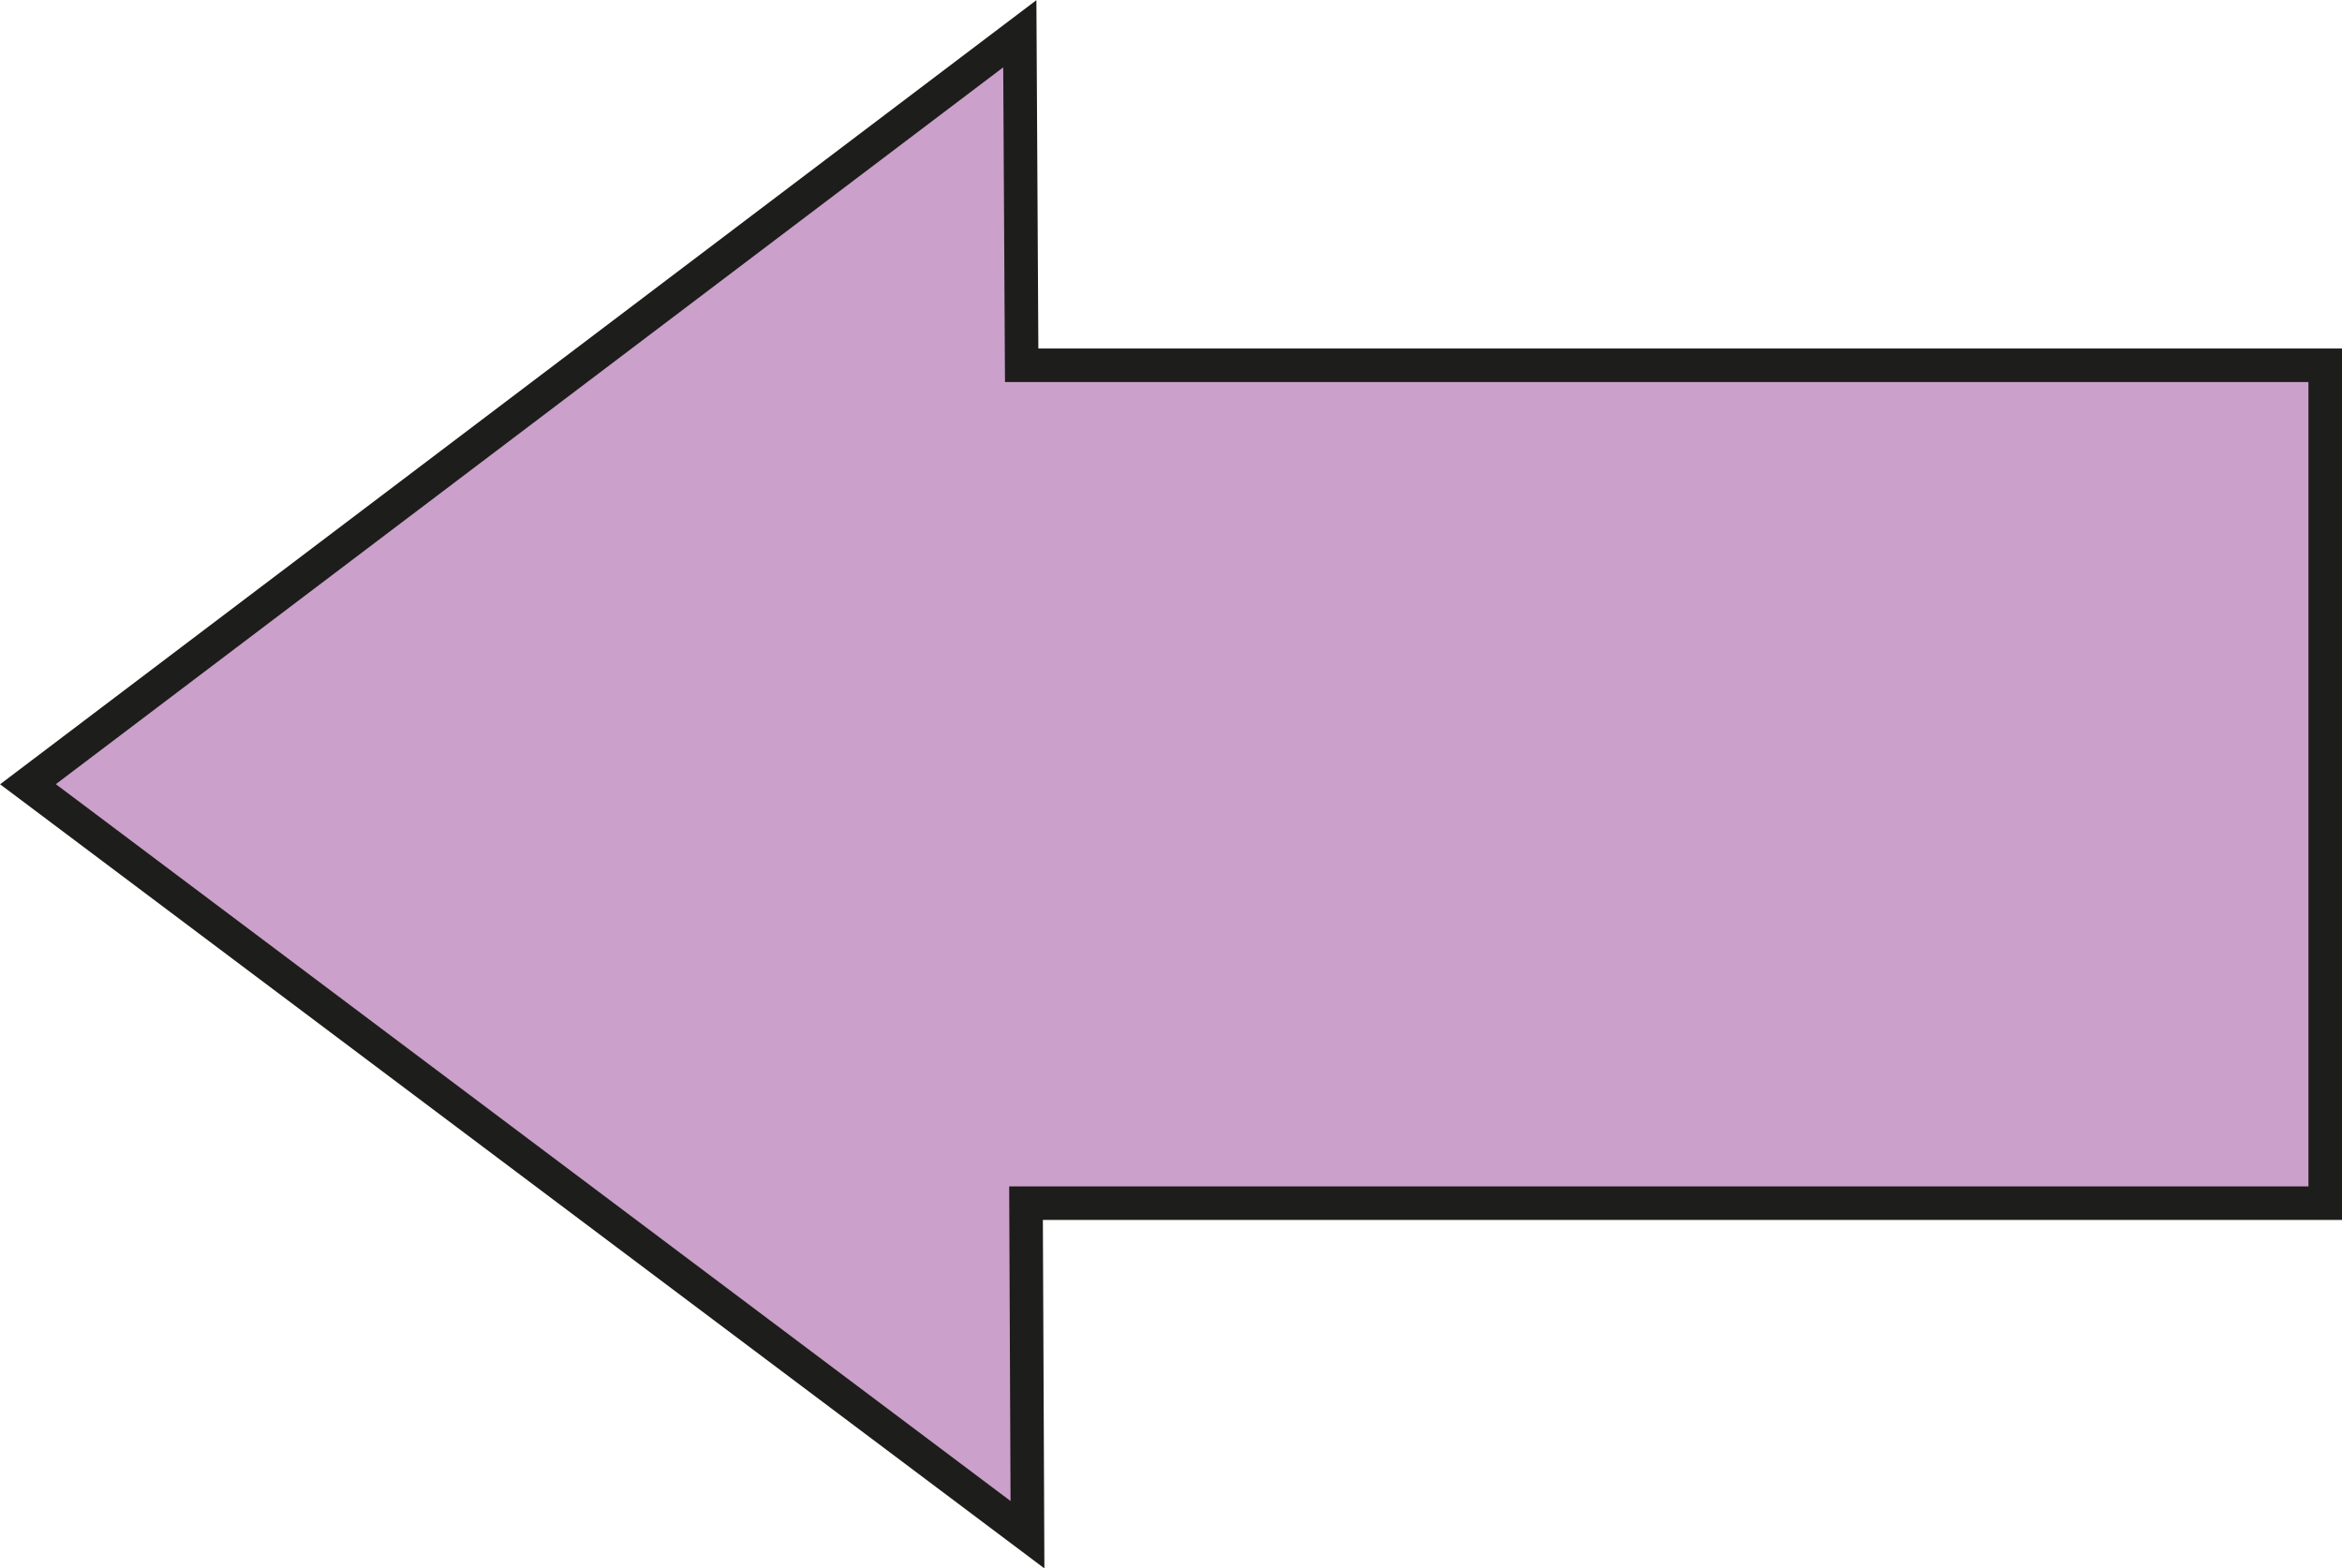 <?xml version="1.0" encoding="UTF-8"?><svg id="Ebene_1" xmlns="http://www.w3.org/2000/svg" viewBox="0 0 113.08 75.74"><defs><style>.cls-1{fill:#cba0ca;stroke:#1d1d1b;stroke-miterlimit:10;stroke-width:1.62px;}</style></defs><polygon class="cls-1" points="112.27 58.1 49.54 58.1 49.61 74.11 49.61 74.11 1.35 37.87 49.24 1.63 49.24 1.63 49.33 17.64 112.27 17.64 112.27 58.1"/></svg>